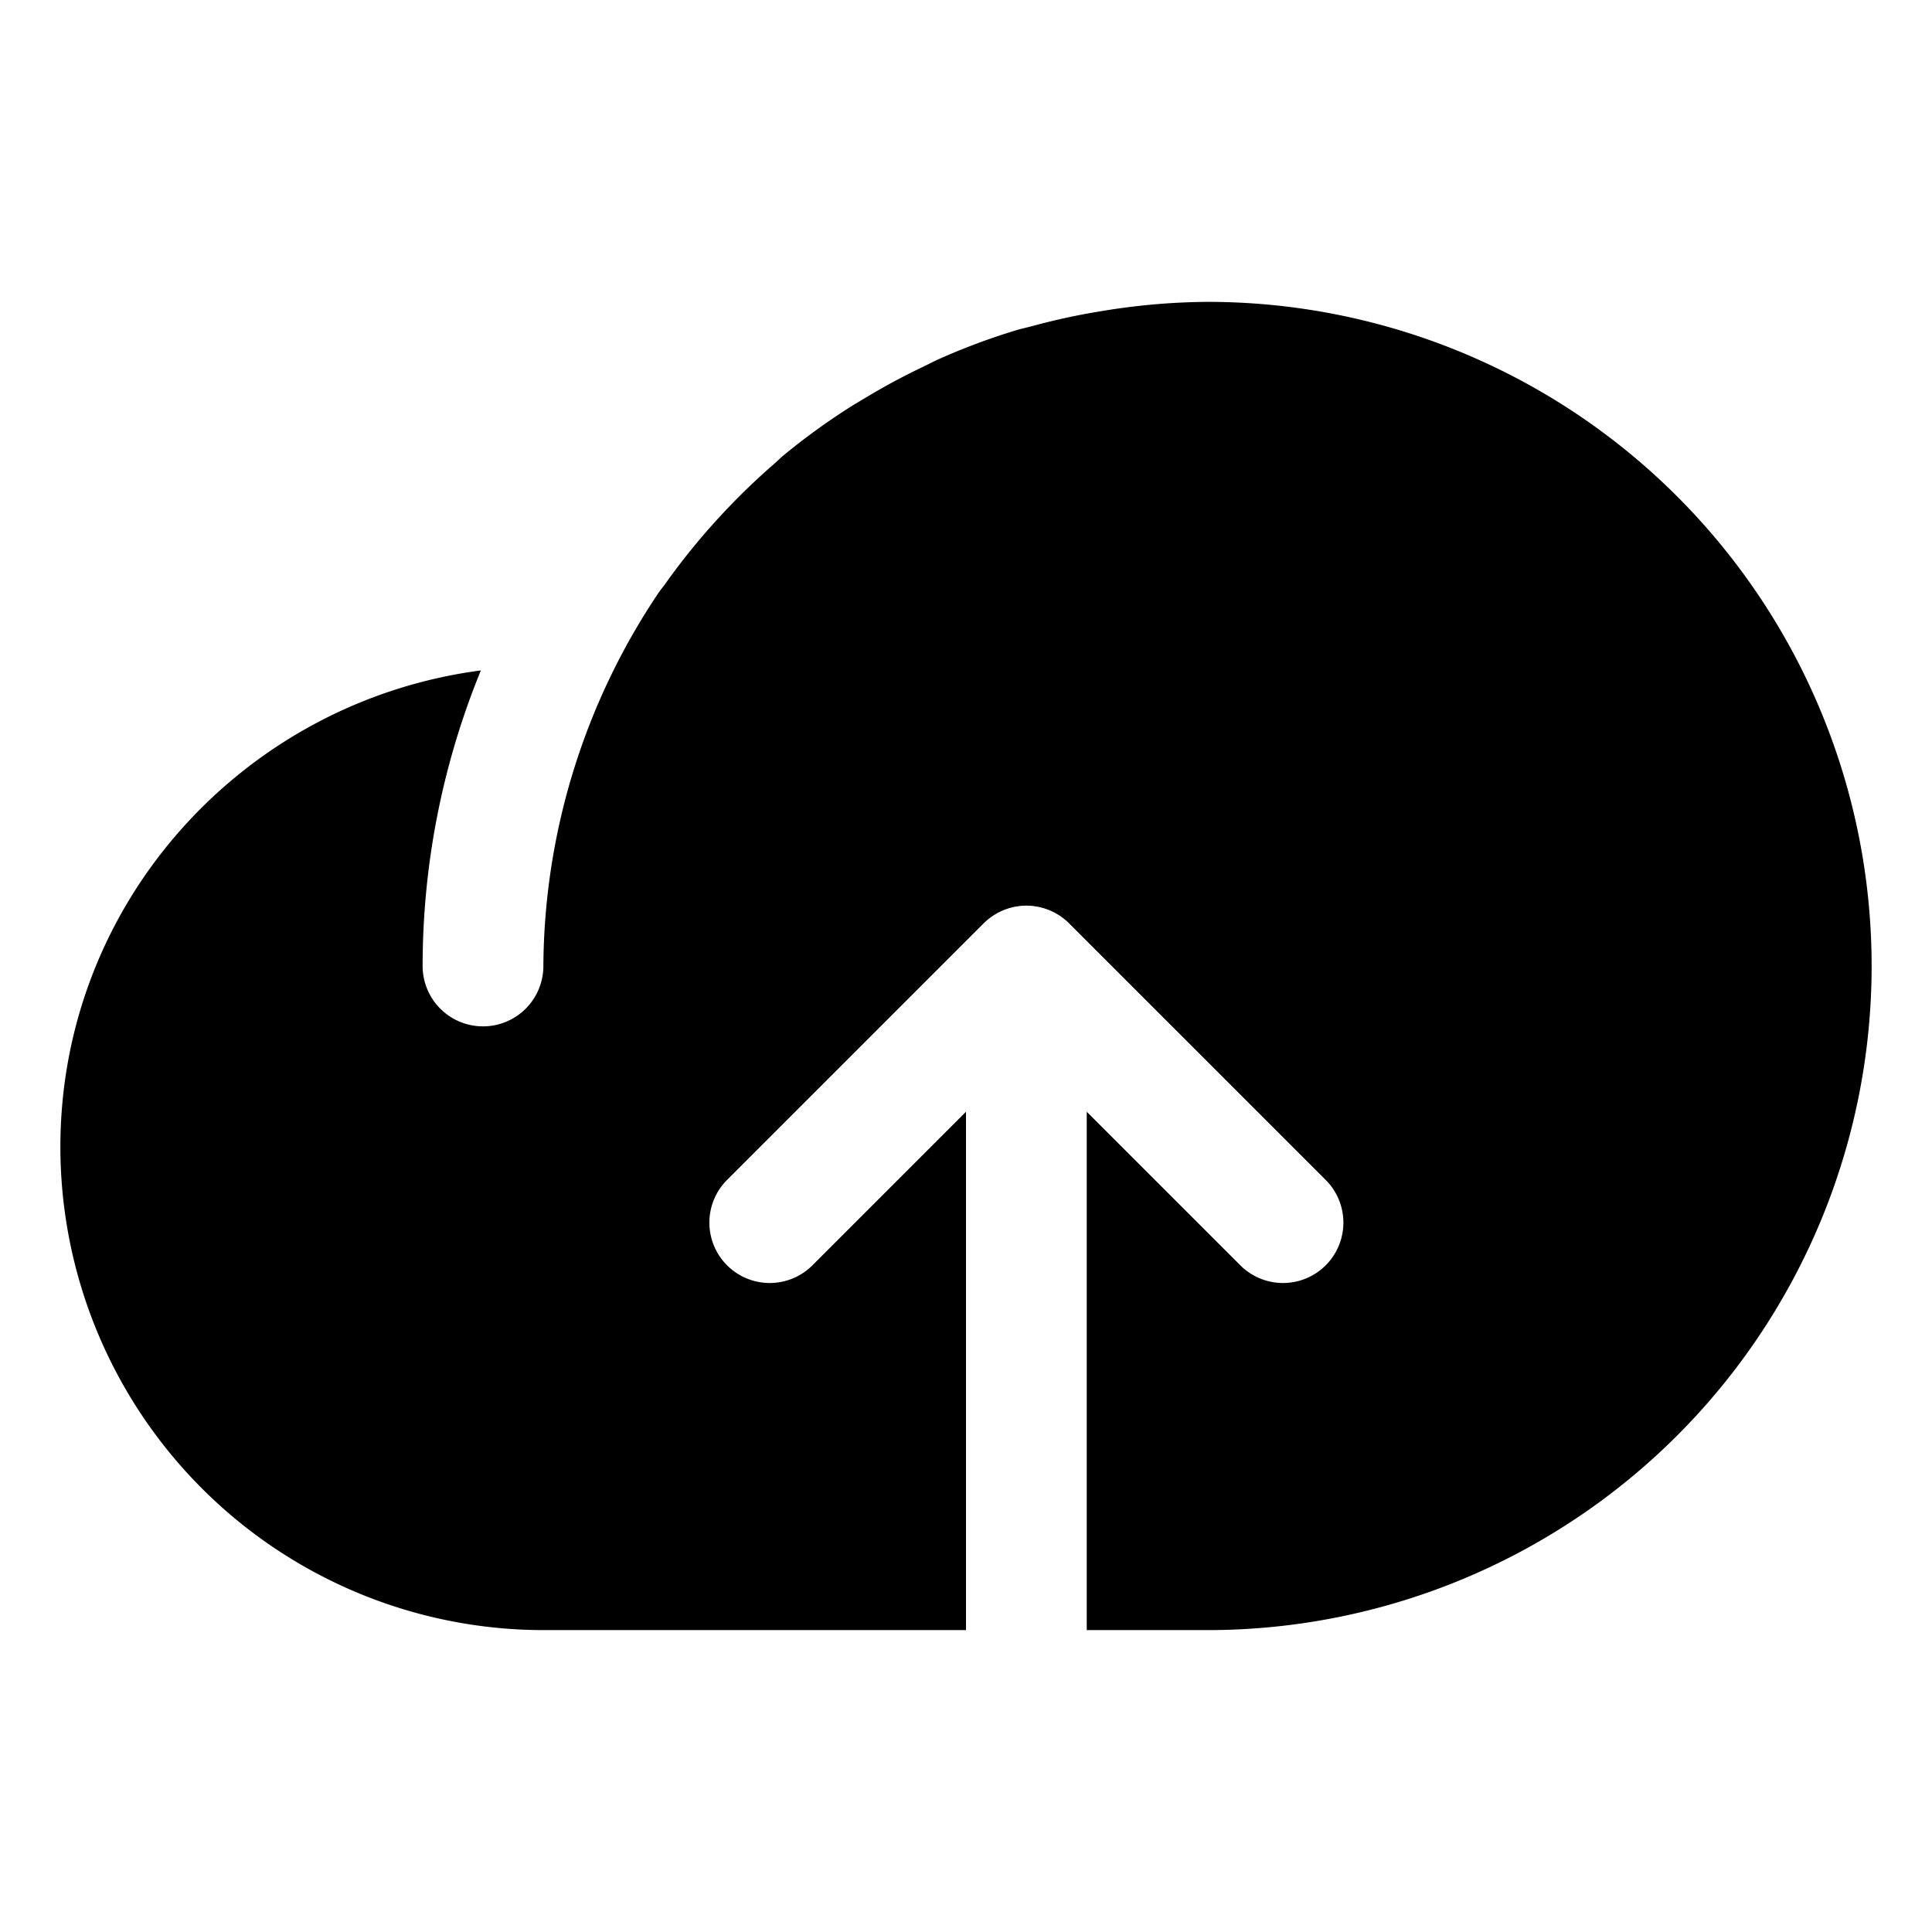 <svg id="Layer_1" data-name="Layer 1" xmlns="http://www.w3.org/2000/svg" viewBox="0 0 256 256">
  <rect x="0.005" width="256" height="256" fill="none"/>
  <rect width="256" height="256" fill="none"/>
  <path d="M160,39.998a88.011,88.011,0,0,0-11.31.812c-1.023.133-2.034.299-3.046.466a87.047,87.047,0,0,0-8.862,1.933c-.695.19-1.409.333-2.098.541a87.163,87.163,0,0,0-10.091,3.749c-.804.355-1.576.765-2.367,1.143q-3.858,1.844-7.502,4.042c-.814.491-1.641.965-2.438,1.482a88.583,88.583,0,0,0-8.536,6.233c-.412.344-.784.731-1.19,1.082a88.957,88.957,0,0,0-6.583,6.333q-1.059,1.126-2.081,2.288a88.484,88.484,0,0,0-5.735,7.246c-.292.413-.624.797-.909,1.215A89.481,89.481,0,0,0,72,127.998a8,8,0,0,1-16,0,103.347,103.347,0,0,1,7.717-39.162C32.363,92.948,8,119.545,8,151.998a64.068,64.068,0,0,0,64,64h56V147.313l-20.284,20.284a8,8,0,1,1-11.313-11.313l33.937-33.937a7.957,7.957,0,0,1,.592-.535c.084-.069.172-.128.258-.193.123-.093.243-.187.371-.273.107-.072.218-.133.328-.199.114-.068.225-.14.343-.203.114-.061.23-.112.346-.167.121-.057.24-.118.364-.169.112-.046.226-.083.339-.124.133-.048.264-.099.4-.14.113-.034.227-.059.341-.088.139-.035.276-.074.418-.102.13-.026.261-.041.392-.06.127-.019.253-.043.382-.055.232-.023.465-.033.698-.035.03-0.0.059-.004.089-.004s.059.004.089.004c.233.003.466.012.698.035.129.012.255.036.382.055.131.019.262.034.392.06.141.028.279.066.418.102.114.029.228.054.341.088.136.041.267.092.4.14.113.041.228.078.339.124.124.051.243.112.364.169.116.055.232.106.346.167.117.063.229.134.343.203.11.066.221.128.328.199.128.086.249.18.371.273.086.065.174.124.258.193a7.957,7.957,0,0,1,.592.535l33.937,33.937a8,8,0,1,1-11.313,11.313L144,147.313v68.685h16a88,88,0,0,0,0-176Z"/>
</svg>
